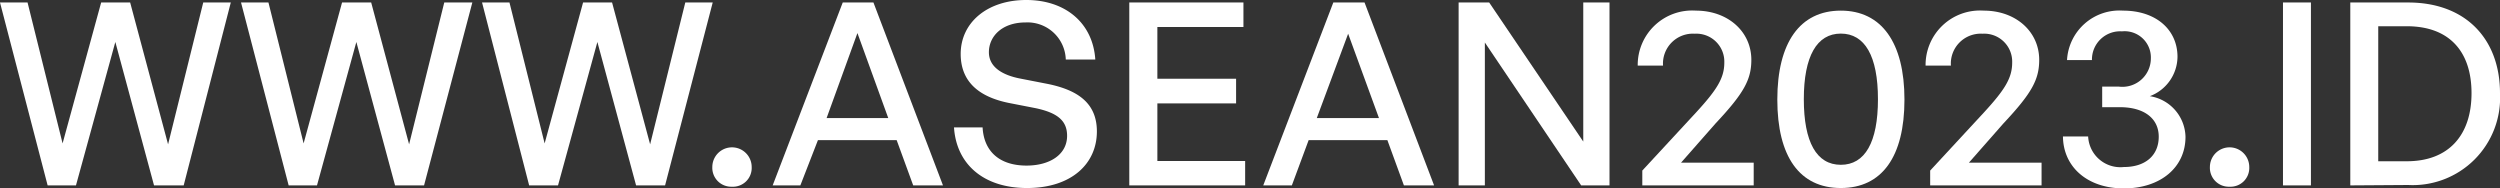 <svg id="Layer_1" data-name="Layer 1" xmlns="http://www.w3.org/2000/svg" viewBox="0 0 190.54 14.33"><rect x="0" y="0" width="190.54" height="14.33" fill="#333333" stroke="none"/><defs><style>.cls-1{fill:#fff;}</style></defs><path class="cls-1" d="M8.79,3.2l-3,10.93H3.63L0,.19H2.1L4.77,10.93,7.71.19H9.92L12.81,11,15.49.19h2.1L14,14.13H11.74Z"/><path class="cls-1" d="M27.16,3.2l-3,10.93H22L18.37.19h2.09l2.68,10.74L26.07.19h2.22L31.18,11,33.86.19H36L32.32,14.13H30.11Z"/><path class="cls-1" d="M45.53,3.2l-3,10.93h-2.2L36.74.19h2.09l2.68,10.74L44.44.19h2.21L49.55,11,52.23.19h2.09L50.69,14.13H48.48Z"/><path class="cls-1" d="M55.78,14.23a1.44,1.44,0,0,1-1.49-1.5,1.5,1.5,0,1,1,3,0A1.43,1.43,0,0,1,55.78,14.23Z"/><path class="cls-1" d="M68.34,10.68h-6L61,14.13H58.89L64.23.19h2.34l5.3,13.94H69.6ZM63,9H67.7L65.35,2.52Z"/><path class="cls-1" d="M78.28,14.33c-3.36,0-5.39-1.85-5.57-4.62h2.18c.09,1.76,1.22,2.91,3.35,2.91,1.77,0,3.09-.84,3.09-2.27,0-1.17-.76-1.75-2.37-2.1l-2-.39c-2-.39-3.74-1.38-3.74-3.75s2-4.11,5-4.11,5.08,1.77,5.26,4.54H81.23a2.92,2.92,0,0,0-3.06-2.83c-1.81,0-2.8,1.07-2.8,2.27S76.52,5.76,77.82,6l2.05.4c2.39.49,3.73,1.54,3.73,3.62C83.6,12.48,81.66,14.33,78.28,14.33Z"/><path class="cls-1" d="M94.9,14.13H86.07V.19h8.7V2.06H88.21V6h6V7.88h-6v4.39H94.9Z"/><path class="cls-1" d="M105.74,10.68h-6l-1.28,3.45H96.28L101.62.19H104l5.3,13.94H107ZM100.36,9h4.74l-2.35-6.43Z"/><path class="cls-1" d="M113.17,3.24V14.13h-2V.19h2.33l7.17,10.6V.19h2V14.13h-2.16Z"/><path class="cls-1" d="M133.66,14.13h-8.49V13l4.1-4.43c1.55-1.69,2.15-2.6,2.15-3.79a2.13,2.13,0,0,0-2.25-2.21A2.28,2.28,0,0,0,126.75,5h-1.93A4.15,4.15,0,0,1,129.25.81c2.45,0,4.23,1.6,4.23,3.75,0,1.5-.56,2.54-2.72,4.84l-2.64,3h5.54Z"/><path class="cls-1" d="M140.3.81c3.1,0,4.85,2.43,4.85,6.78s-1.71,6.74-4.85,6.74-4.84-2.39-4.84-6.74S137.19.81,140.3.81Zm0,11.75c1.84,0,2.83-1.71,2.83-5s-1-5-2.83-5-2.82,1.73-2.82,5S138.45,12.56,140.3,12.56Z"/><path class="cls-1" d="M155.6,14.13h-8.49V13l4.1-4.43c1.55-1.69,2.15-2.6,2.15-3.79a2.13,2.13,0,0,0-2.25-2.21A2.28,2.28,0,0,0,148.69,5h-1.93A4.15,4.15,0,0,1,151.19.81c2.45,0,4.23,1.6,4.23,3.75,0,1.5-.56,2.54-2.72,4.84l-2.64,3h5.54Z"/><path class="cls-1" d="M157.23,10.4h1.92a2.46,2.46,0,0,0,2.72,2.33c1.65,0,2.66-.89,2.66-2.31s-1.15-2.25-2.95-2.25h-1.36V6.6h1.26a2.17,2.17,0,0,0,2.45-2.14,2,2,0,0,0-2.2-2.07,2.15,2.15,0,0,0-2.29,2.19h-1.9A4,4,0,0,1,161.81.81c2.52,0,4.15,1.46,4.15,3.52a3.24,3.24,0,0,1-2.11,3,3.21,3.21,0,0,1,2.72,3.1c0,2.33-1.91,3.93-4.7,3.93S157.25,12.71,157.23,10.4Z"/><path class="cls-1" d="M169.93,14.23a1.44,1.44,0,0,1-1.5-1.5,1.5,1.5,0,1,1,3,0A1.43,1.43,0,0,1,169.93,14.23Z"/><path class="cls-1" d="M174,14.13V.19h2.13V14.13Z"/><path class="cls-1" d="M179.13,14.13V.19h4.41c4.44,0,7,2.84,7,6.91a6.66,6.66,0,0,1-7,7Zm2.13-1.84h2.18c3.2,0,4.93-2,4.93-5.19S186.66,2,183.44,2h-2.18Z"/></svg>